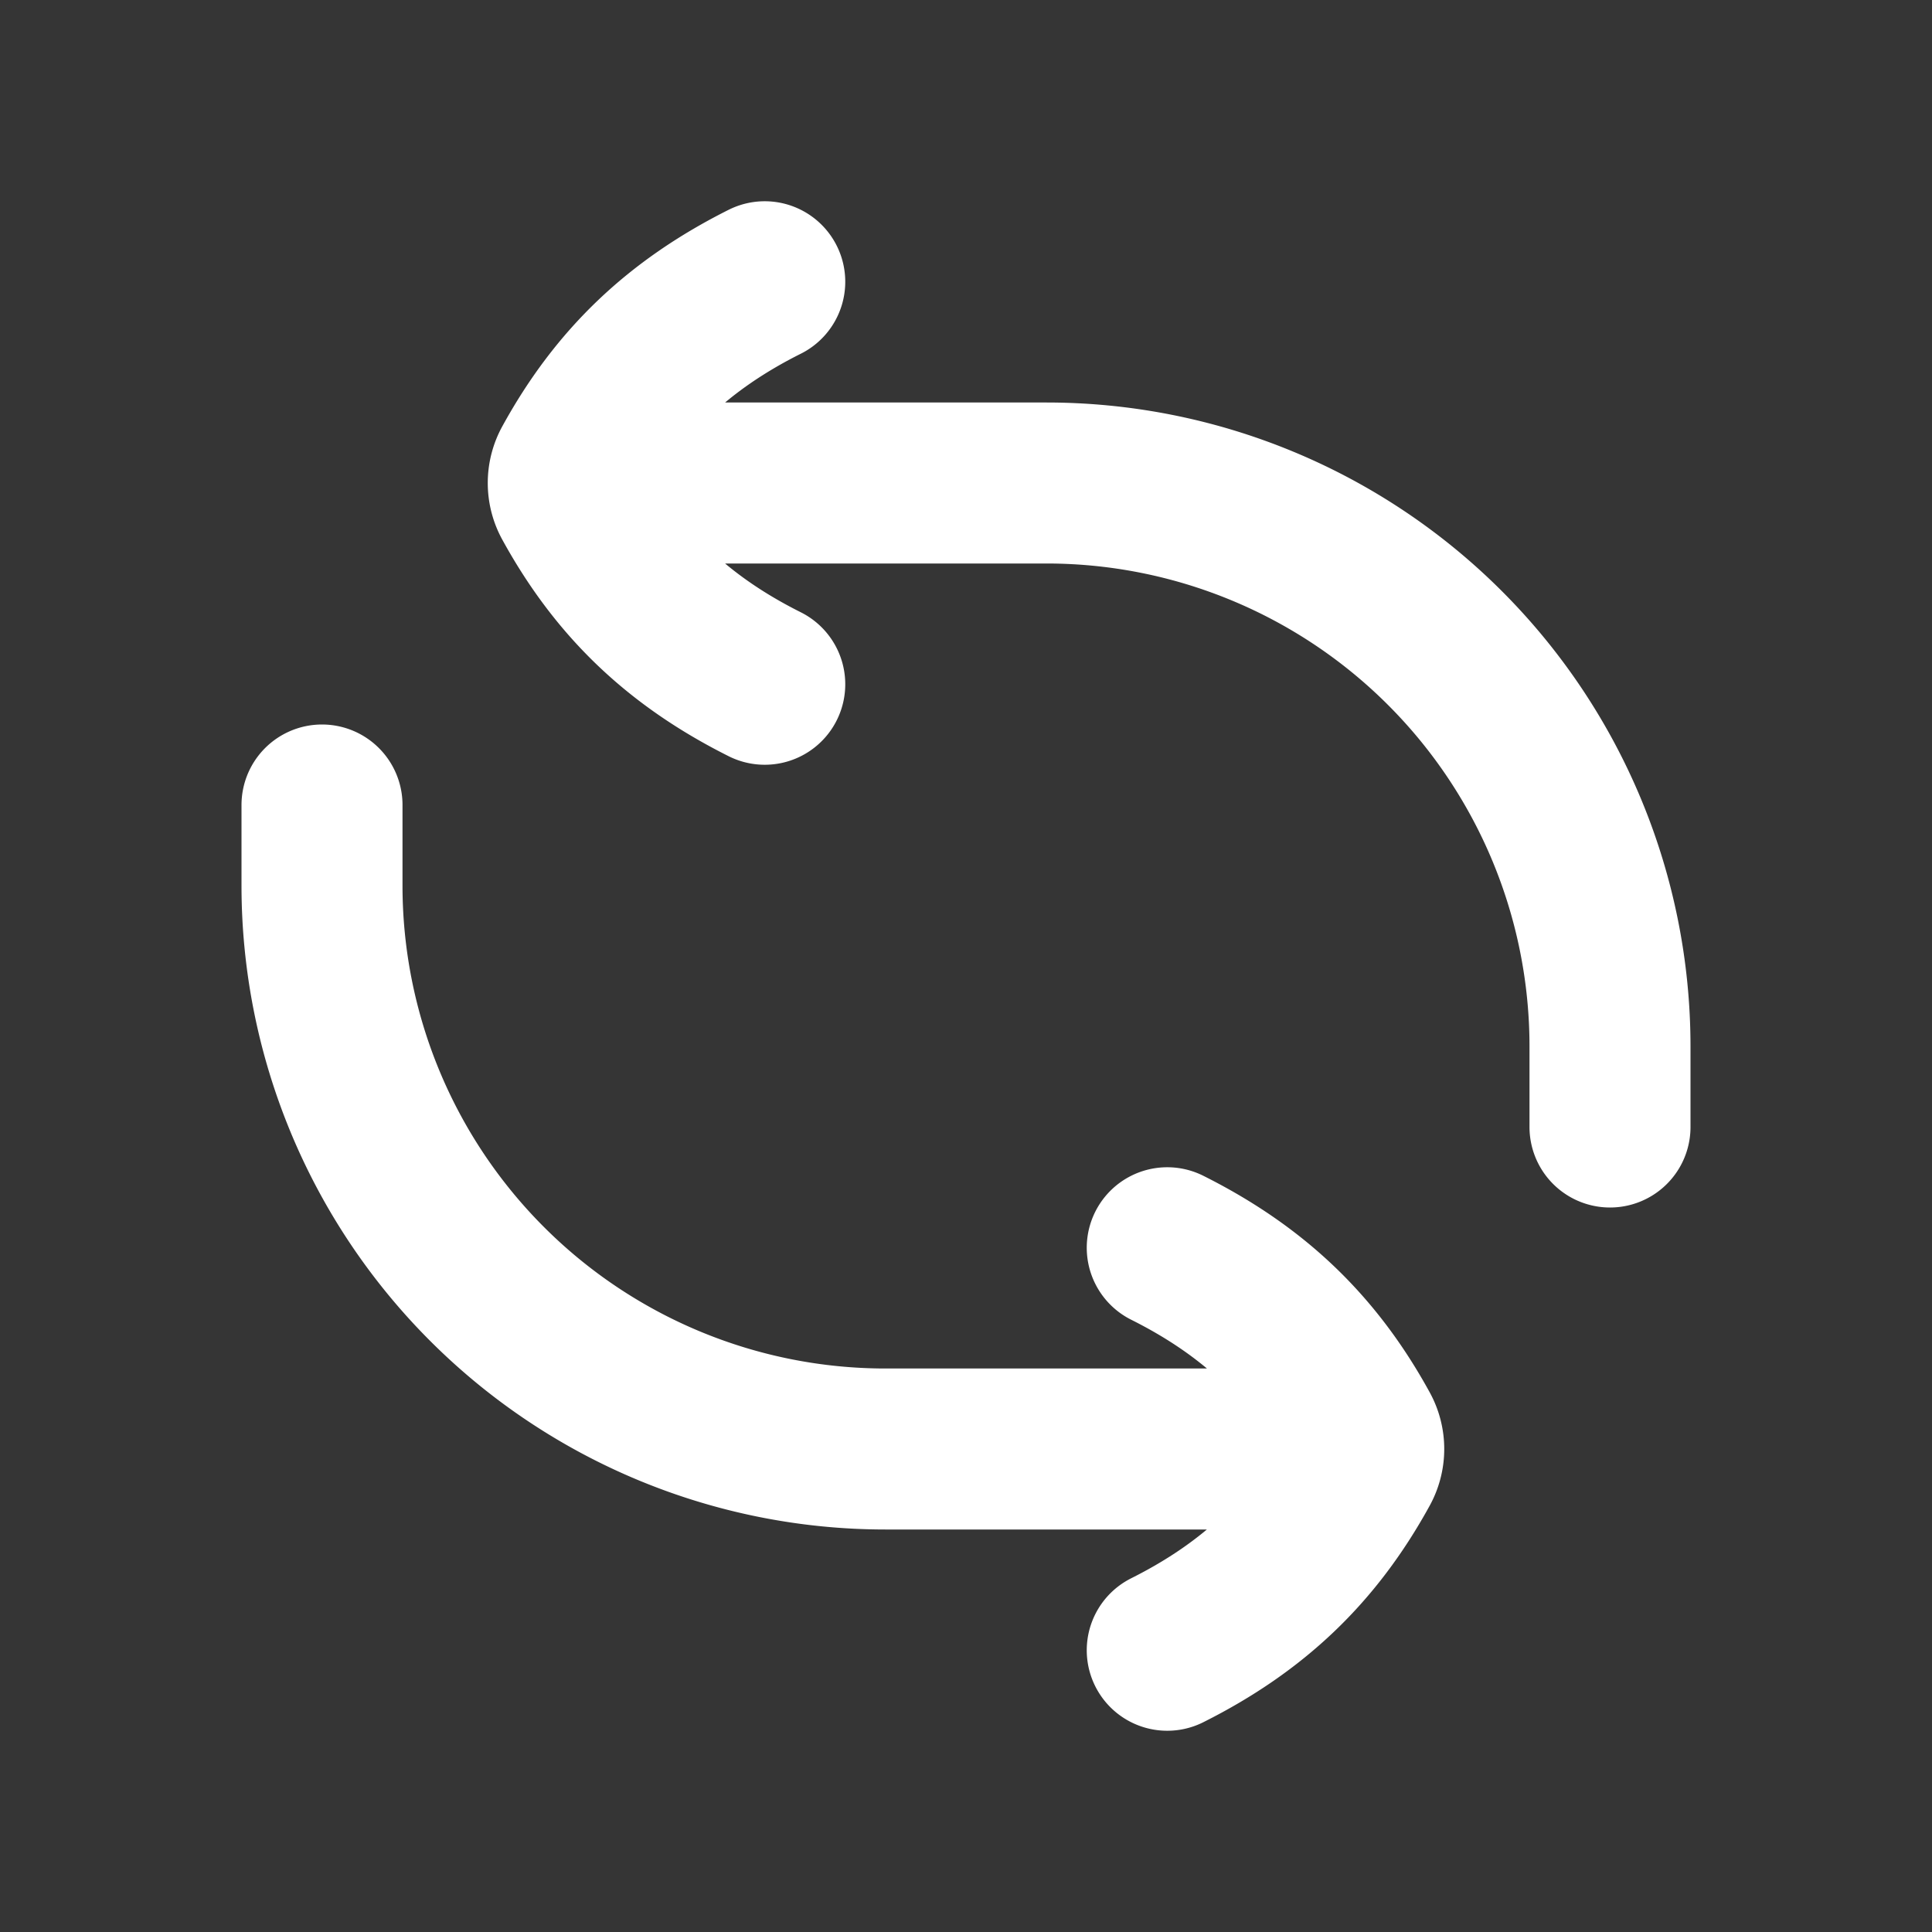 <svg xmlns="http://www.w3.org/2000/svg" width="24" height="24" fill="none"><rect width="100%" height="100%" fill="#333333" stroke="none"/><path fill="#fff" fill-opacity=".01" d="M24 0v24H0V0z"/><path stroke="#FFFFFF" stroke-linecap="round" stroke-linejoin="round" stroke-width="2" d="M7.5 6H13a7 7 0 0 1 7 7v1M9.5 3.5c-1.073.538-1.82 1.25-2.384 2.278a.462.462 0 0 0 0 .444C7.68 7.25 8.426 7.962 9.5 8.5m7 9.5H11a7 7 0 0 1-7-7v-1m10.5 10.5c1.073-.538 1.82-1.25 2.384-2.278a.462.462 0 0 0 0-.444c-.563-1.028-1.31-1.74-2.384-2.278"/></svg>